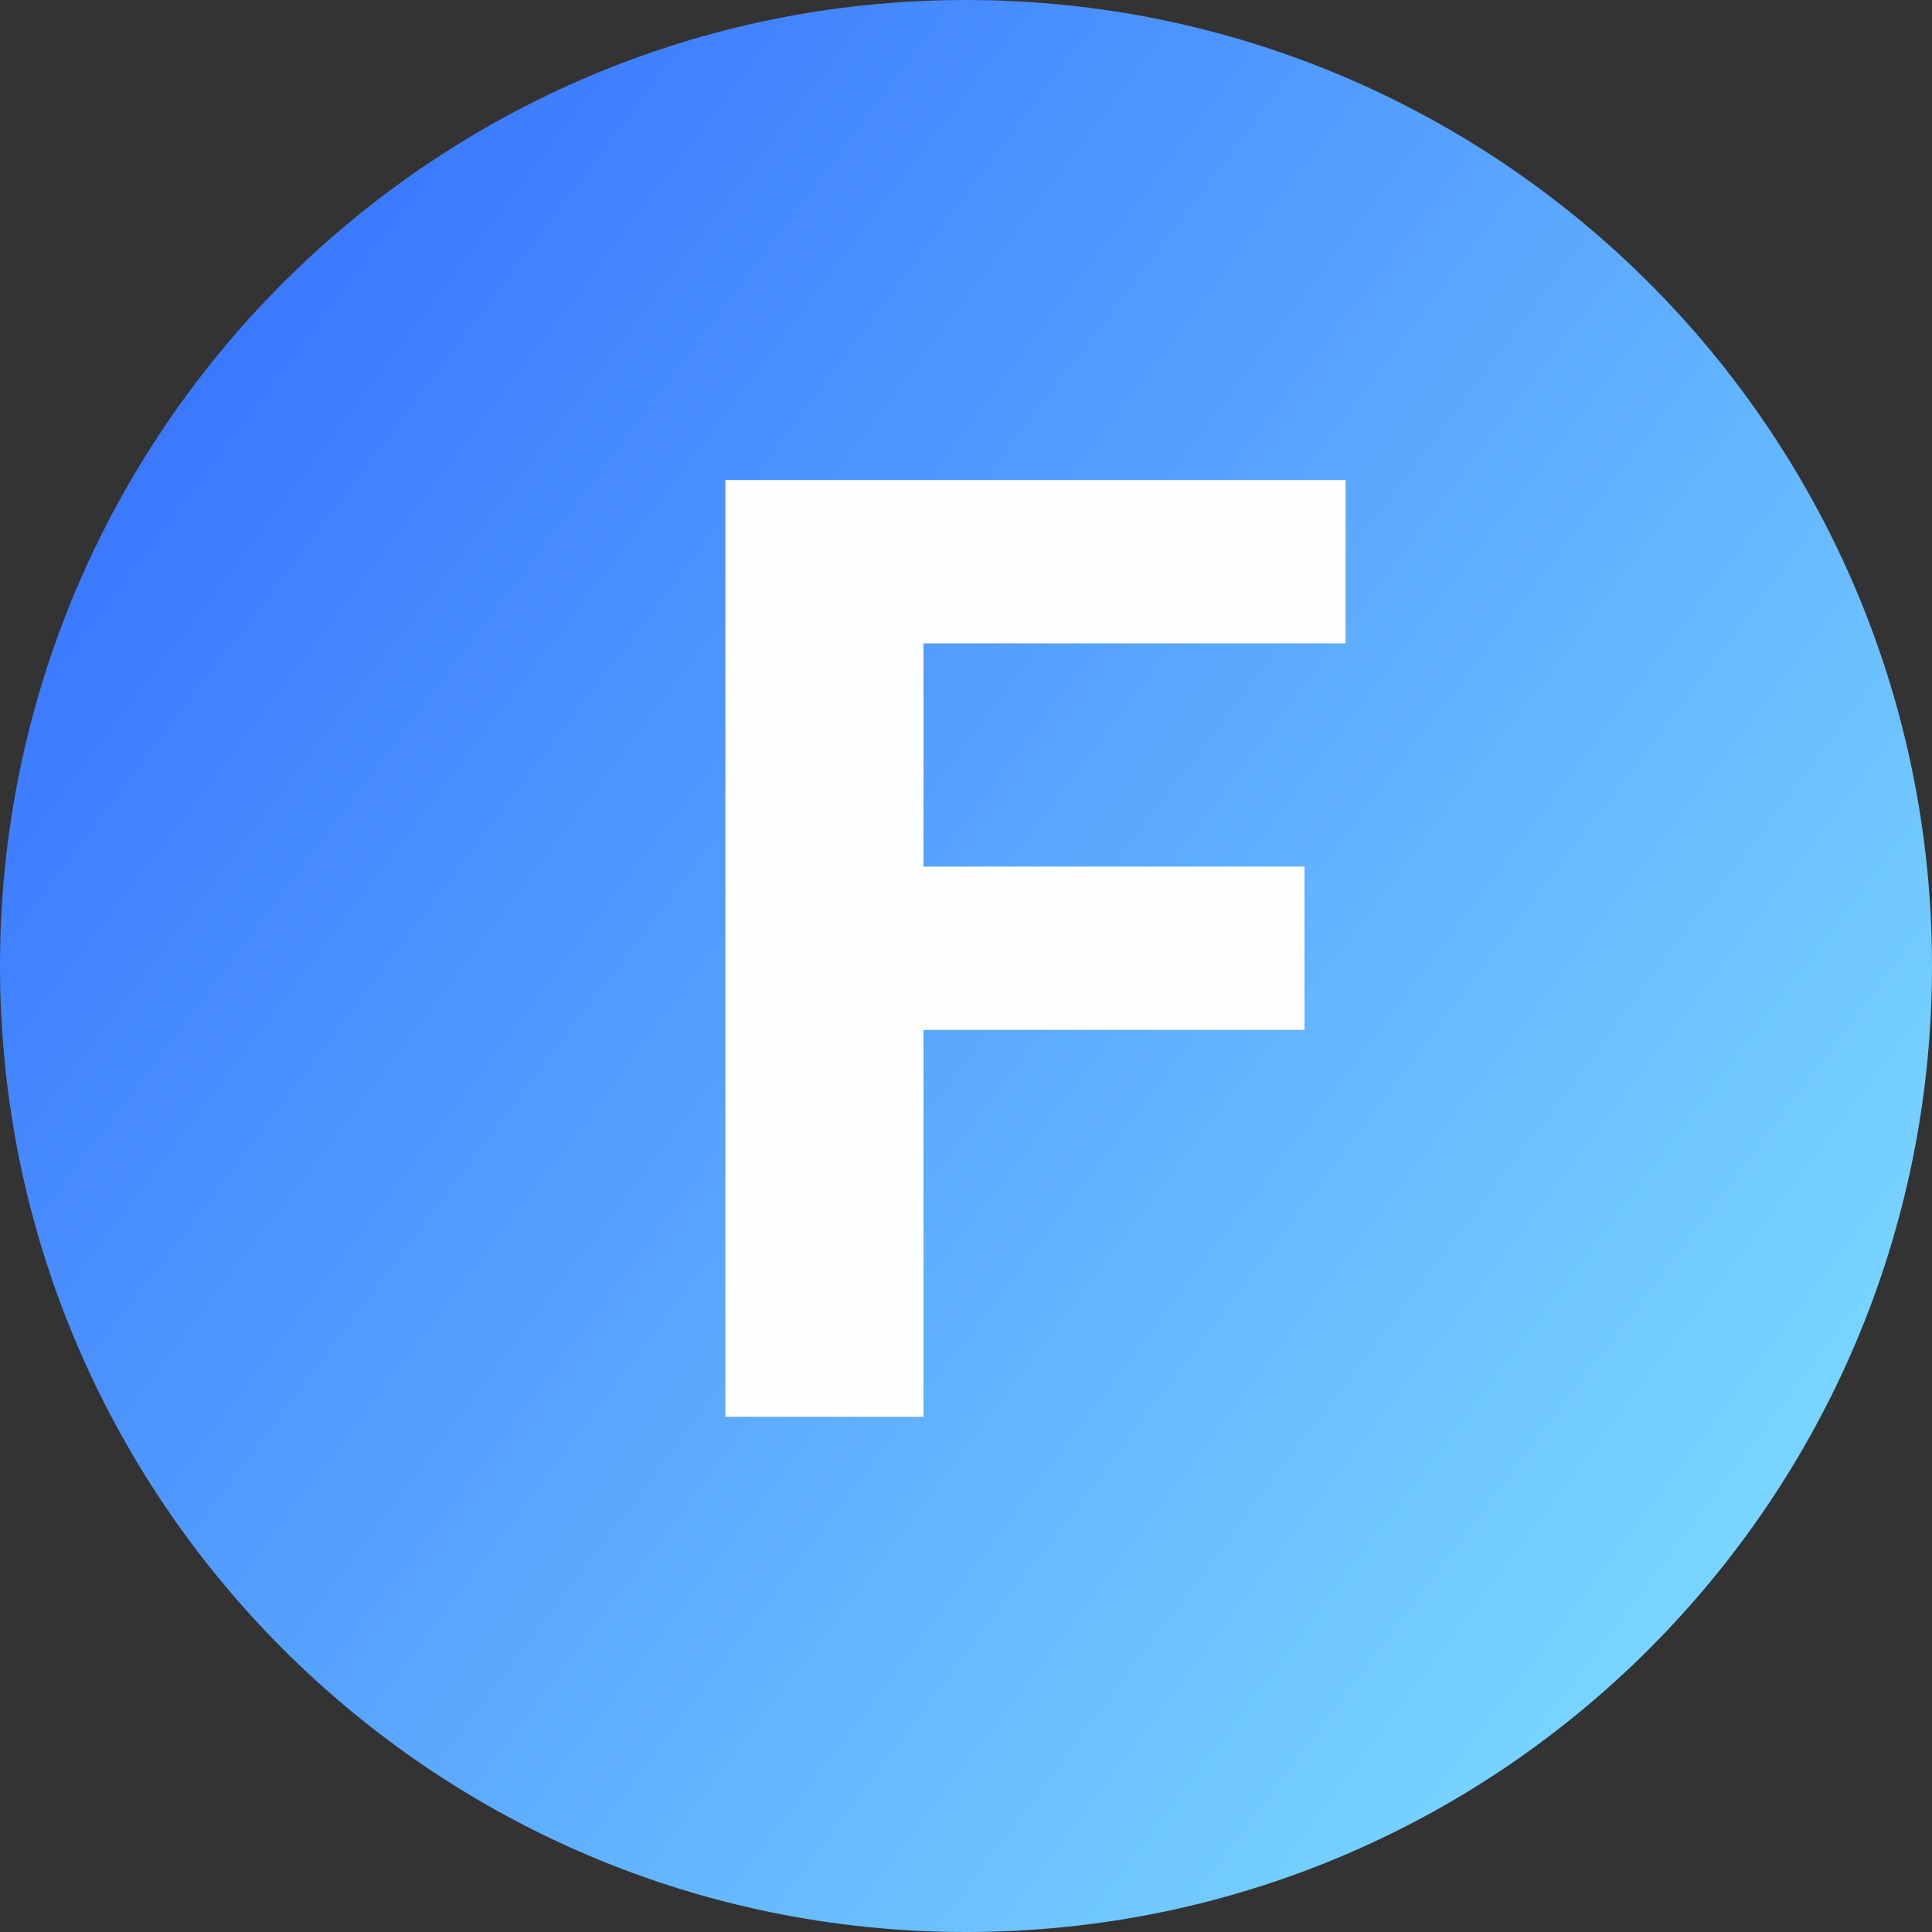 <svg width="15" height="15" viewBox="0 0 15 15" fill="none" xmlns="http://www.w3.org/2000/svg">
<rect x="0" y="0" width="15" height="15" fill="#333333" stroke="none"/>
<g clip-path="url(#clip0_797_2)">
<path d="M7.5 15C11.642 15 15 11.642 15 7.5C15 3.358 11.642 0 7.5 0C3.358 0 0 3.358 0 7.5C0 11.642 3.358 15 7.5 15Z" fill="url(#paint0_linear_797_2)"/>
</g>
<path d="M5.632 11V3.727H10.447V4.995H7.17V6.728H10.128V7.996H7.17V11H5.632Z" fill="#FFFEFE"/>
<defs>
<linearGradient id="paint0_linear_797_2" x1="1" y1="5.34264e-07" x2="16.318" y2="11.537" gradientUnits="userSpaceOnUse">
<stop stop-color="#316BFF"/>
<stop offset="1" stop-color="#81E1FF"/>
</linearGradient>
<clipPath id="clip0_797_2">
<rect width="15" height="15" fill="white"/>
</clipPath>
</defs>
</svg>
